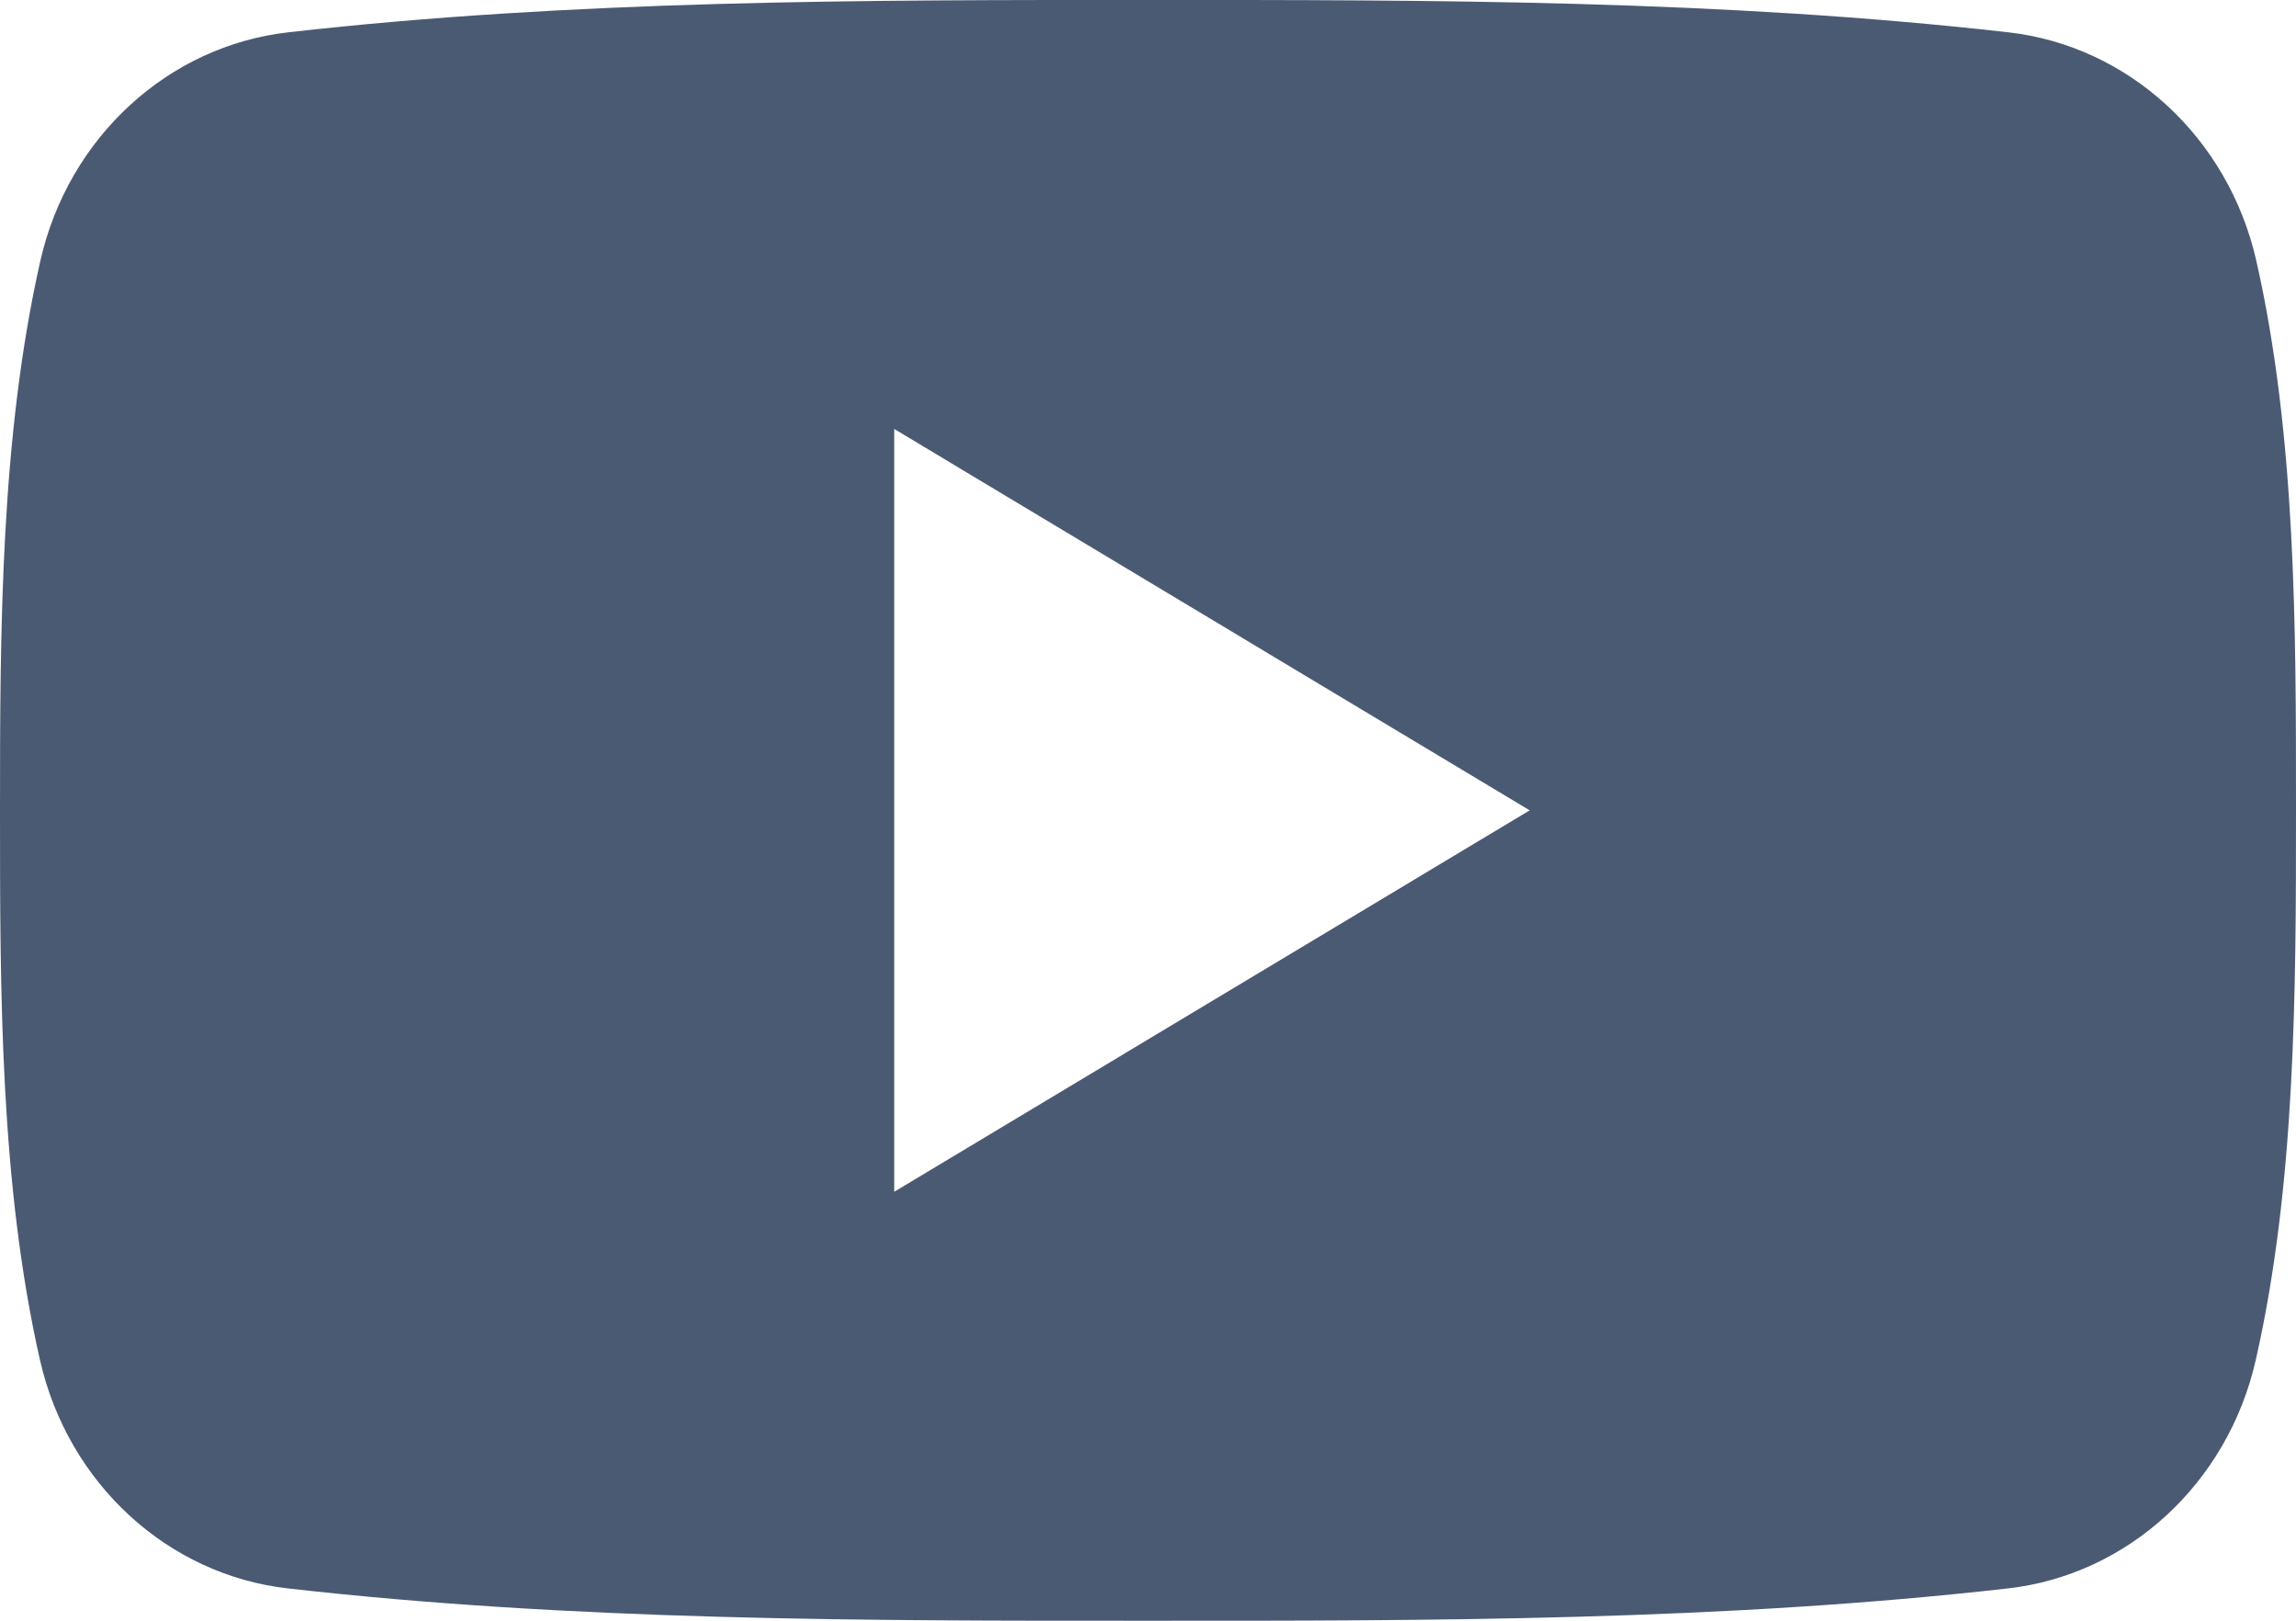 <?xml version="1.0" encoding="utf-8" ?>
<svg xmlns="http://www.w3.org/2000/svg" xmlns:xlink="http://www.w3.org/1999/xlink" width="17" height="12">
	<defs>
		<clipPath id="clip_0">
			<rect x="-284" y="-4034" width="1440" height="4130" clip-rule="evenodd"/>
		</clipPath>
	</defs>
	<g clip-path="url(#clip_0)">
		<path fill="rgb(75,90,115)" stroke="none" d="M14.865 11.761C15.755 11.661 16.494 10.985 16.702 10.07C16.998 8.766 17 7.343 17 6L17 5.977C17 4.641 17 3.227 16.706 1.93C16.498 1.015 15.758 0.339 14.868 0.239C12.76 0 10.627 -0.001 8.502 0C6.378 -0.001 4.244 0 2.136 0.239C1.247 0.339 0.507 1.015 0.299 1.93C0.004 3.234 0 4.658 0 6C0 7.343 0 8.766 0.296 10.07C0.504 10.985 1.243 11.661 2.133 11.761C4.241 12 6.375 12.001 8.499 12C10.623 12.001 12.757 12 14.865 11.761ZM11.326 6L6.621 3.176L6.621 8.824L11.326 6Z" fill-rule="evenodd"/>
	</g>

</svg>